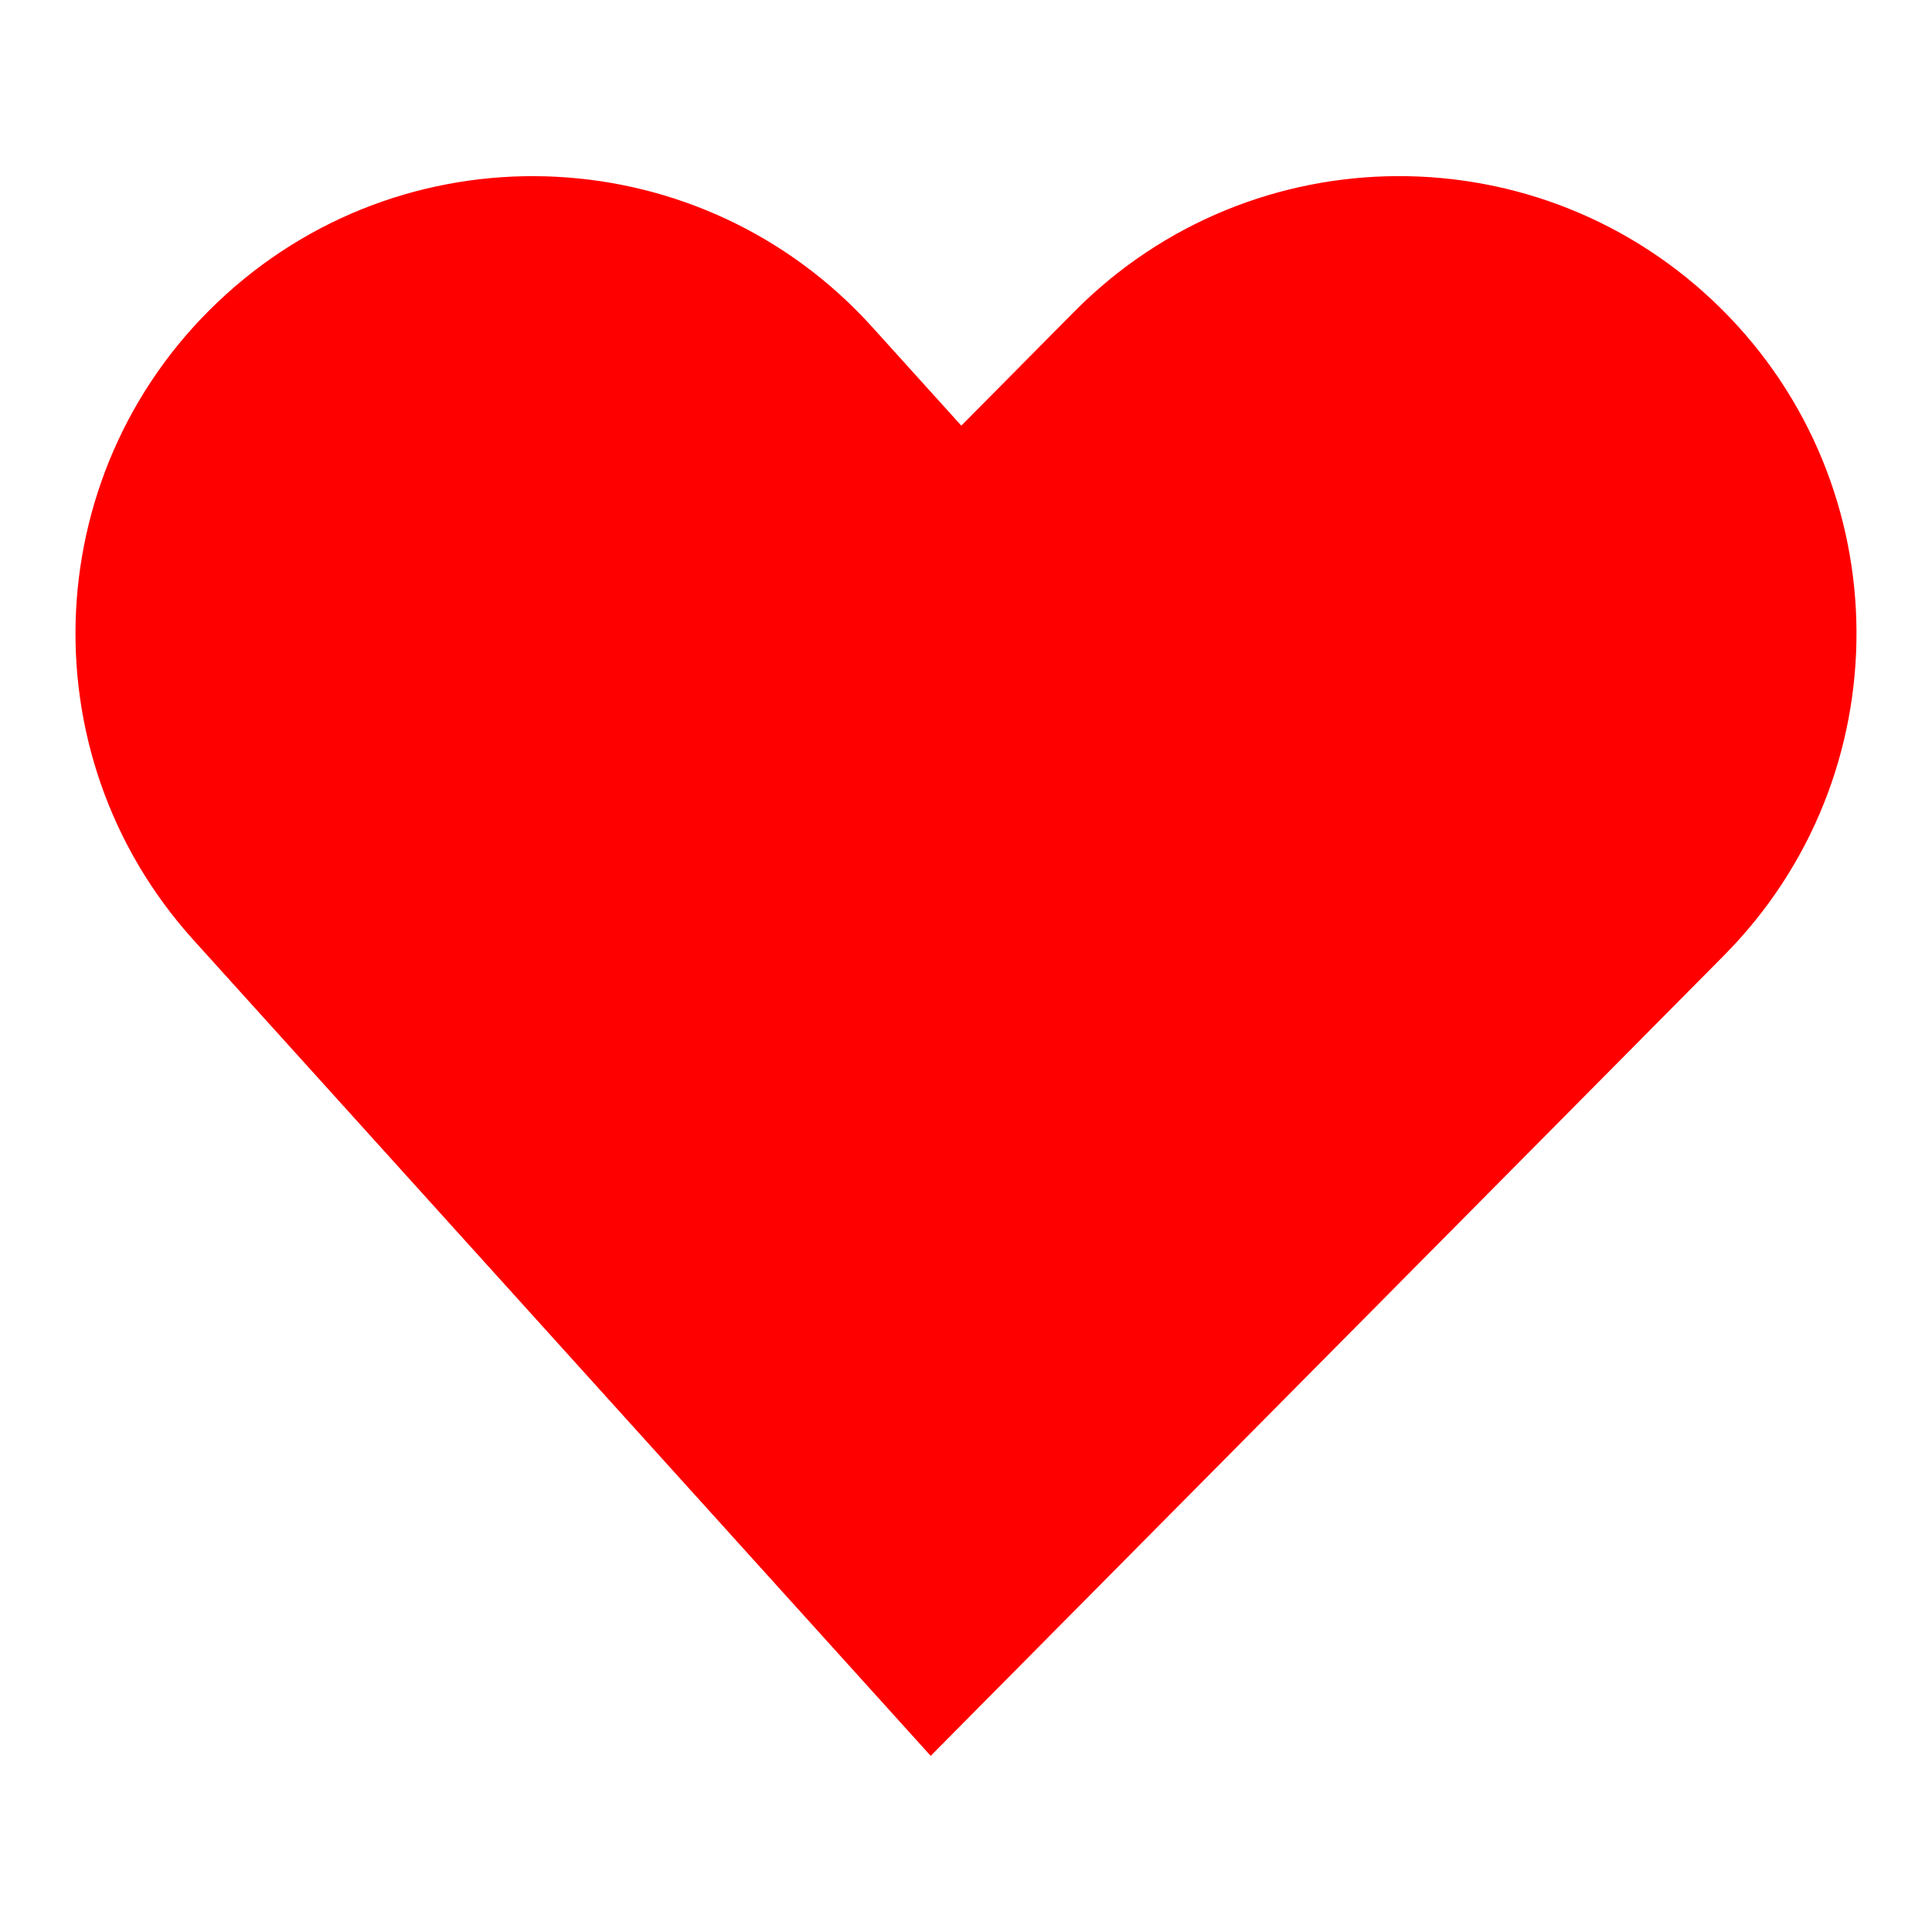 <?xml version="1.0" encoding="utf-8"?>
<!-- Generator: Adobe Illustrator 23.0.1, SVG Export Plug-In . SVG Version: 6.00 Build 0)  -->
<svg version="1.1" baseProfile="tiny" id="Layer_1" xmlns="http://www.w3.org/2000/svg" xmlns:xlink="http://www.w3.org/1999/xlink"
	 x="0px" y="0px" viewBox="0 0 128 128" xml:space="preserve">
<path fill="#FF0000" d="M61.66,116.33L12.82,62.28C1.6,49.86,2.57,30.71,14.99,19.49C27.4,8.27,46.56,9.24,57.78,21.66l5.91,6.54
	l7.49-7.56c11.78-11.89,30.96-11.97,42.85-0.19c11.88,11.78,11.97,30.96,0.19,42.85L61.66,116.33z"/>
</svg>
